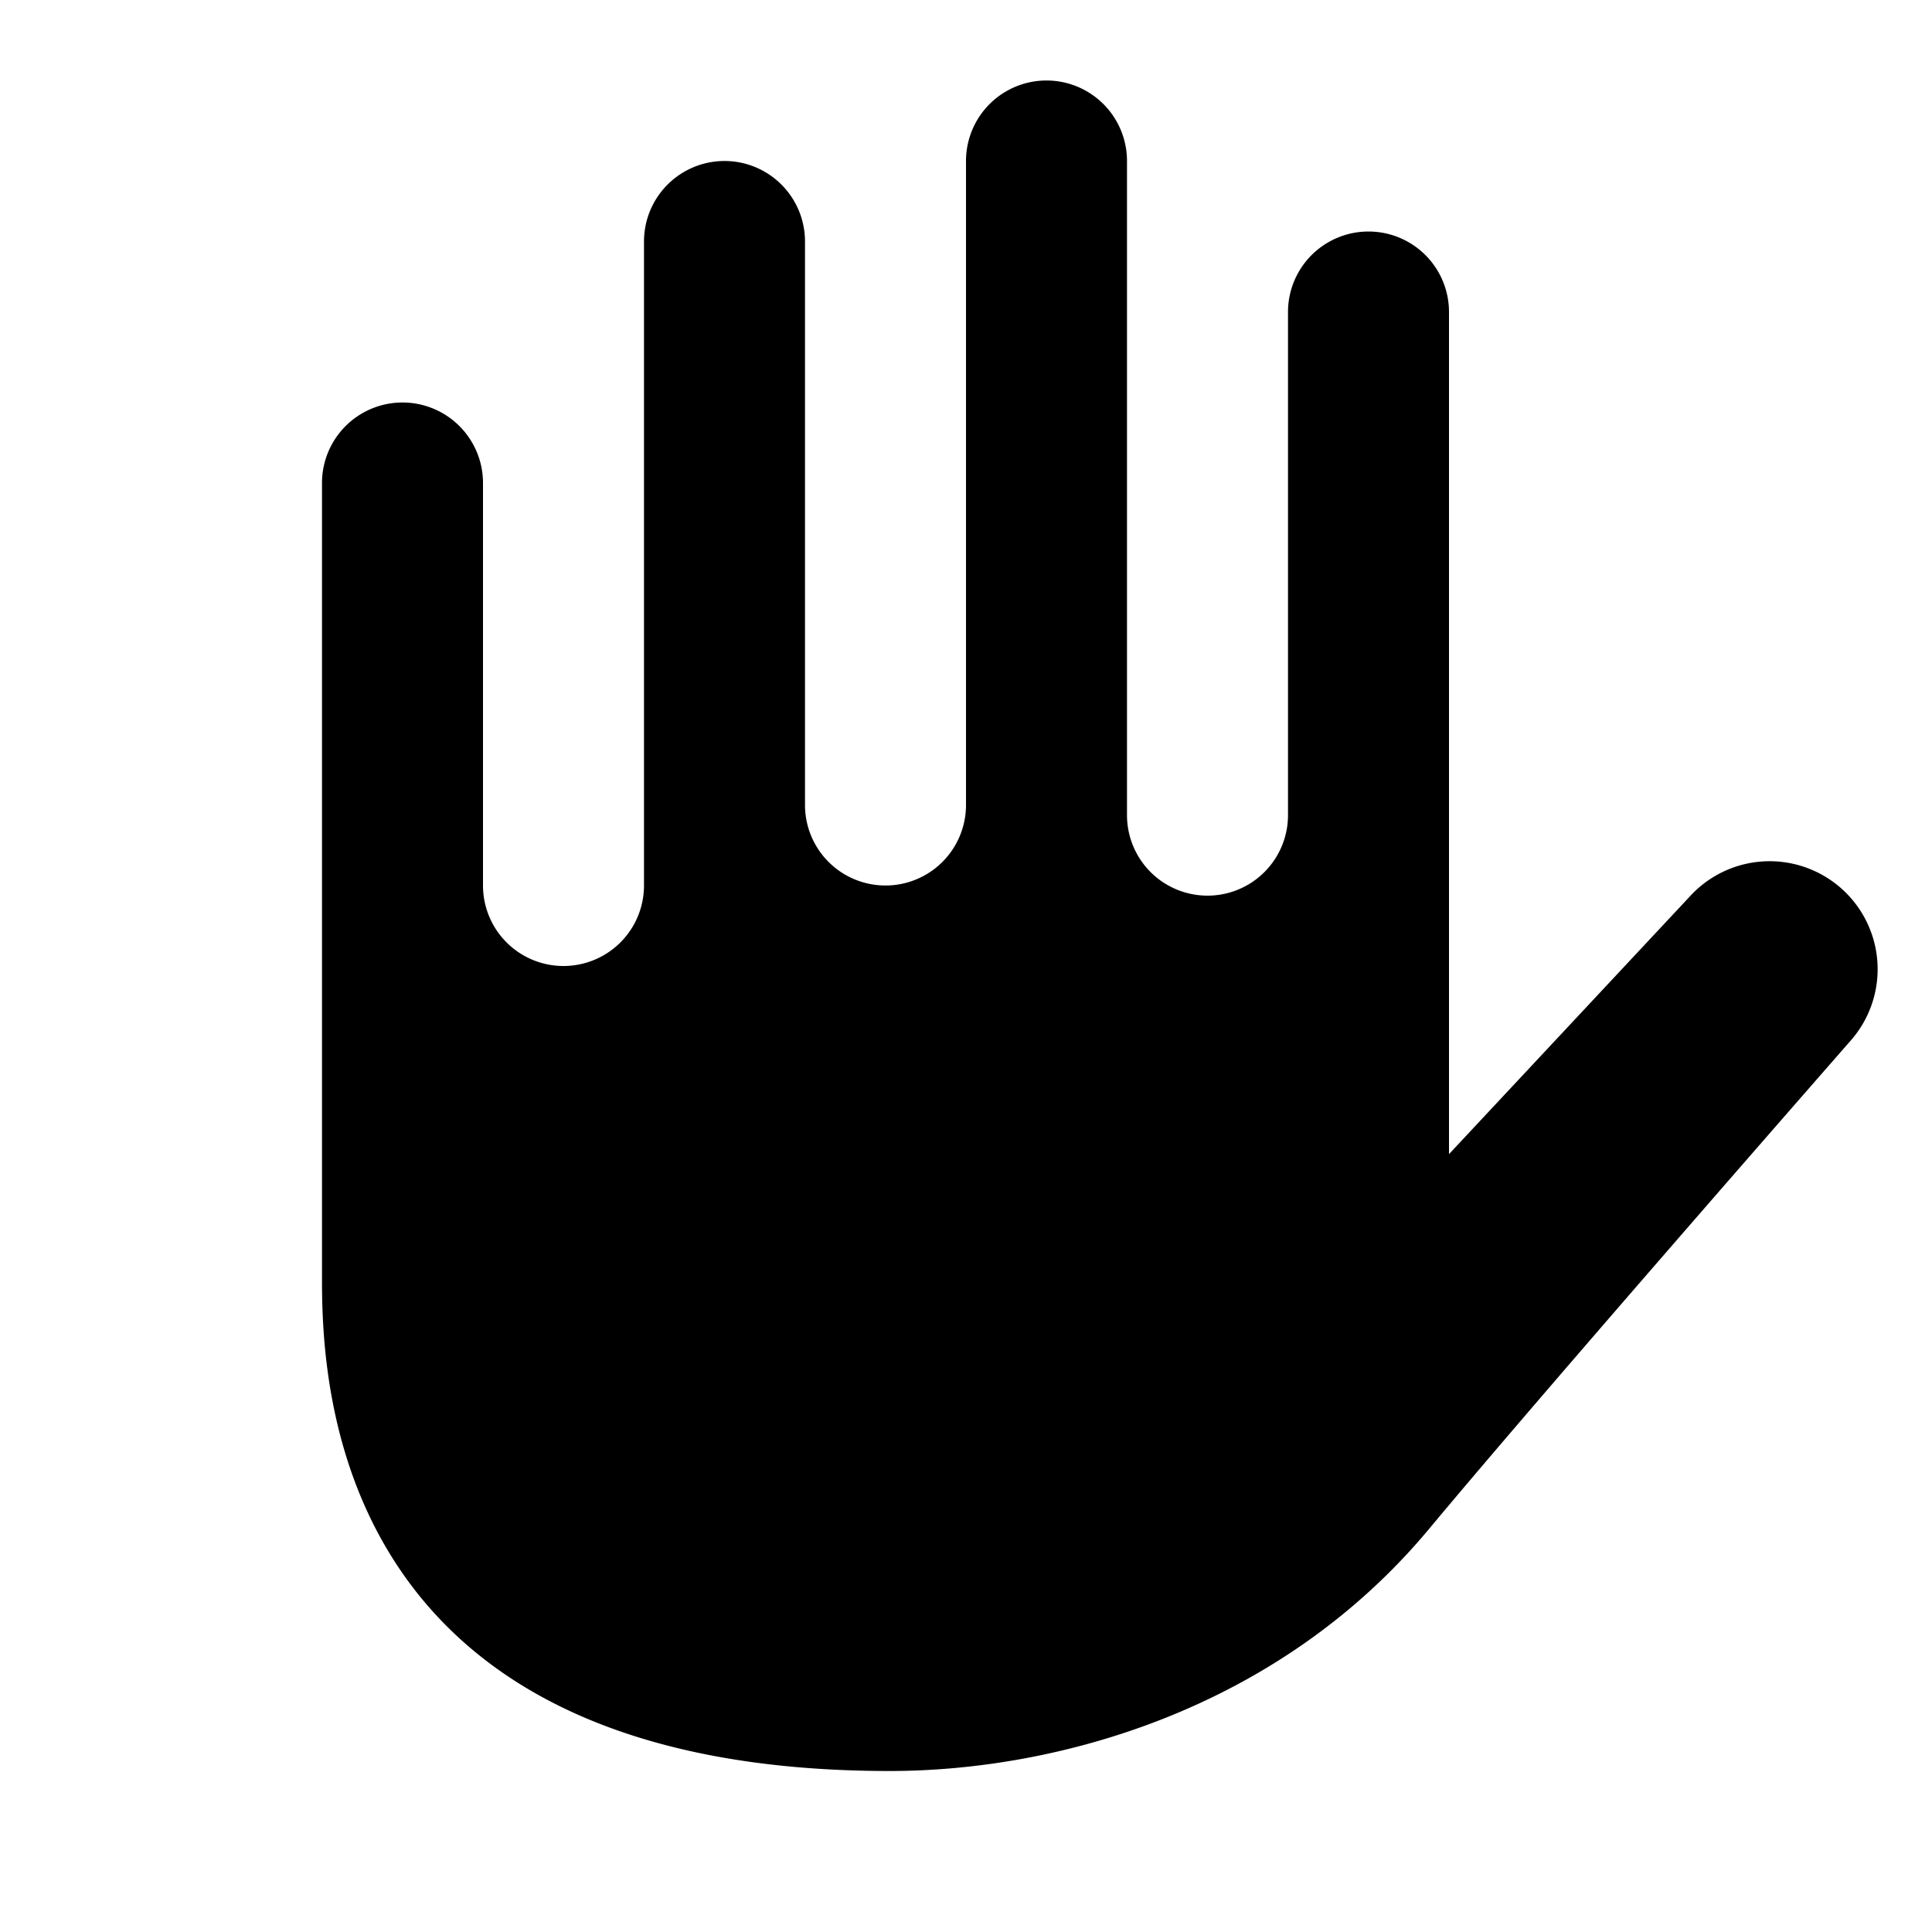 <svg xmlns="http://www.w3.org/2000/svg" width="12" height="12" fill="currentColor" viewBox="0 0 12 12"><path d="M2.5 2.5A.5.5 0 0 1 3 3v2.5a.5.5 0 0 0 1 0v-4a.5.5 0 0 1 1 0V5a.5.5 0 0 0 1 0V1a.5.5 0 0 1 1 0v4.063a.5.5 0 0 0 1 0V1.938a.5.5 0 0 1 1 0V7.5l-.28-.032 1.774-1.898a.67.67 0 0 1 .995.9c-.677.774-2.013 2.306-2.615 3.029C7.935 10.624 6.56 11 5.526 11 2.15 11 2 8.727 2 7.958V3a.5.5 0 0 1 .5-.5Z"/></svg>
